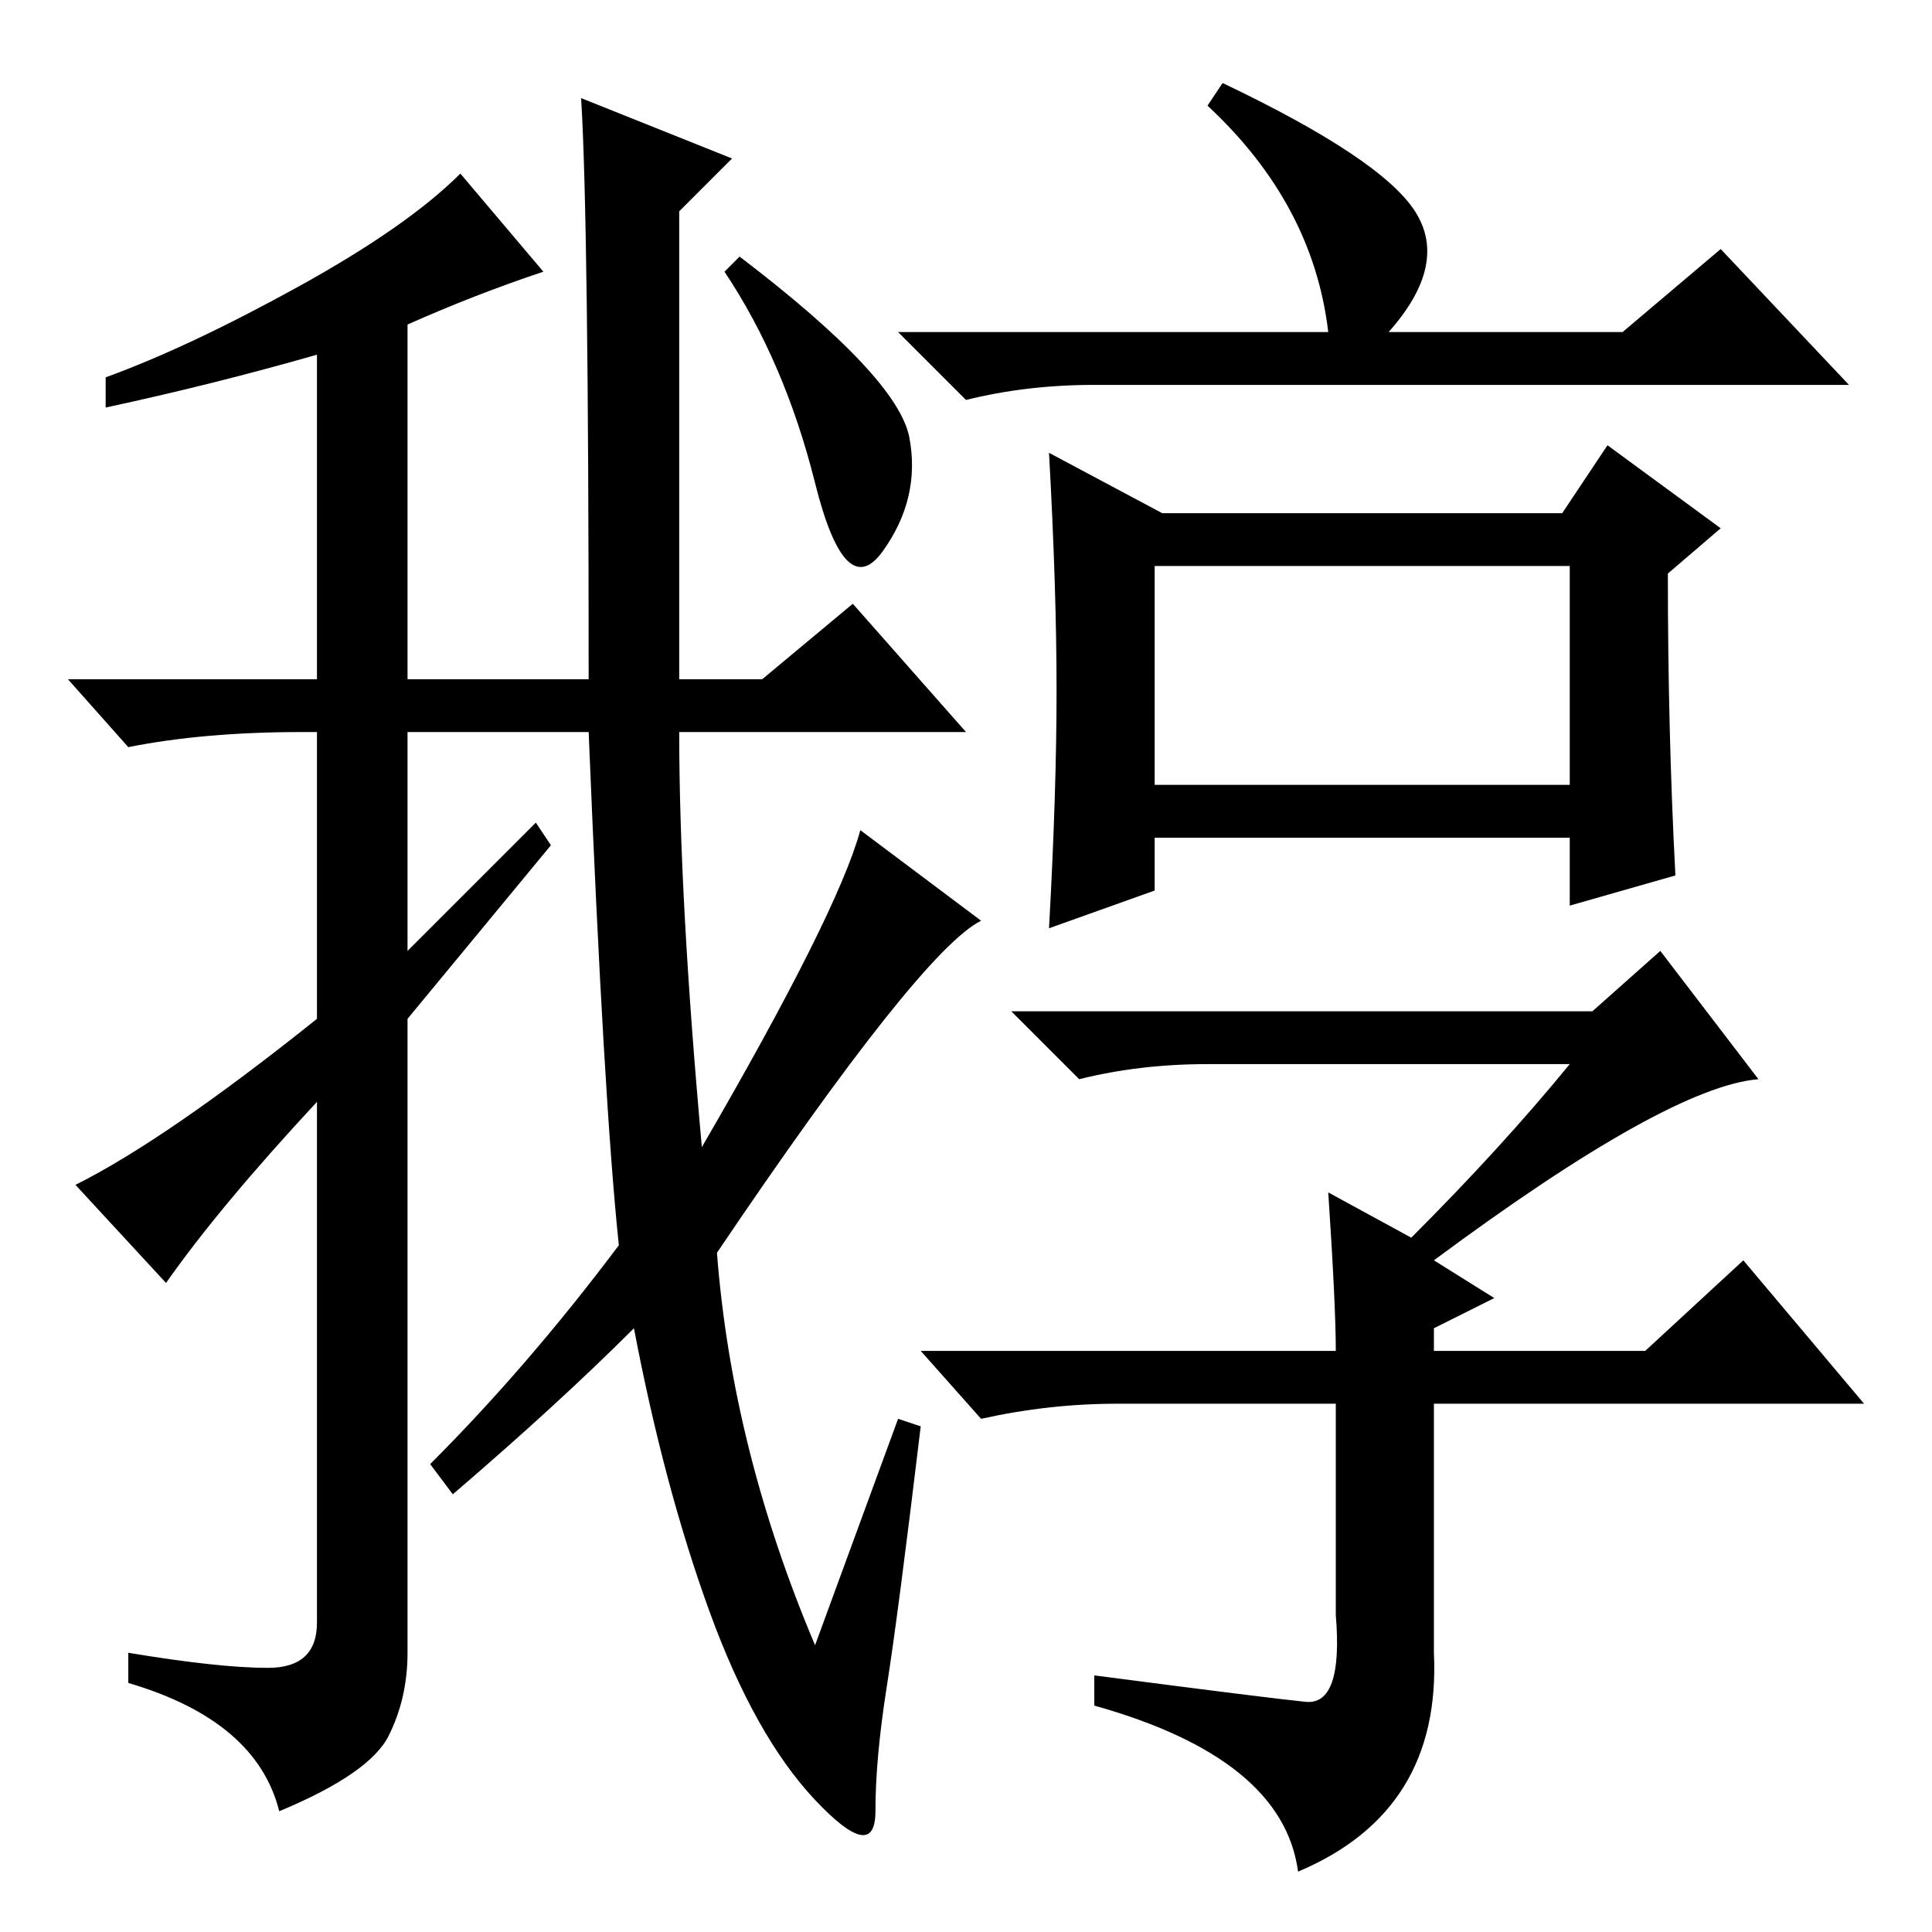<?xml version="1.0" standalone="no"?>
<!DOCTYPE svg PUBLIC "-//W3C//DTD SVG 1.1//EN" "http://www.w3.org/Graphics/SVG/1.1/DTD/svg11.dtd" >
<svg xmlns="http://www.w3.org/2000/svg" xmlns:xlink="http://www.w3.org/1999/xlink" version="1.1" viewBox="0 -36 256 256">
  <g transform="matrix(1 0 0 -1 0 220)">
   <path fill="currentColor"
d="M22 86l-12 13q12 6 32 22v38h-2q-13 0 -23 -2l-8 9h33v43q-14 -4 -28 -7v4q11 4 25.5 12t21.5 15l11 -13q-9 -3 -18 -7v-47h24q0 61 -1 77l20 -8l-7 -7v-62h11l12 10l15 -17h-38q0 -22 3 -55q18 31 21 42l16 -12q-8 -4 -35 -44q2 -26 13 -52l11 30l3 -1
q-3 -25 -4.5 -34.5t-1.5 -16.5t-8 1.5t-14 25t-10 37.5q-10 -10 -24 -22l-3 4q13 13 25 29q-2 19 -4 68h-24v-29l17 17l2 -3l-19 -23v-84q0 -6 -2.5 -11t-14.5 -10q-3 12 -20 17v4q12 -2 18.5 -2t6.5 6v69q-13 -14 -20 -24zM120.5 198q1.5 -8 -3.5 -15t-9 9t-12 28l2 2
q21 -16 22.5 -24zM176 212q-2 17 -16 30l2 3q21 -10 25.5 -17t-3.5 -16h31l13 11l17 -18h-100q-9 0 -17 -2l-9 9h57zM140 164.5q0 13.5 -1 31.5l15 -8h53l6 9l15 -11l-7 -6q0 -21 1 -40l-14 -4v9h-55v-7l-14 -5q1 18 1 31.5zM153 152h55v29h-55v-29zM173 30.5q5 -0.5 4 11.5
v28h-29q-9 0 -18 -2l-8 9h55q0 6 -1 21l11 -6q12 12 21 23h-48q-9 0 -17 -2l-9 9h77l9 8l13 -17q-12 -1 -43 -24l8 -5l-8 -4v-3h28l13 12l16 -19h-57v-33q1 -21 -18 -29q-2 15 -27 22v4q23 -3 28 -3.5z" />
  </g>

</svg>

